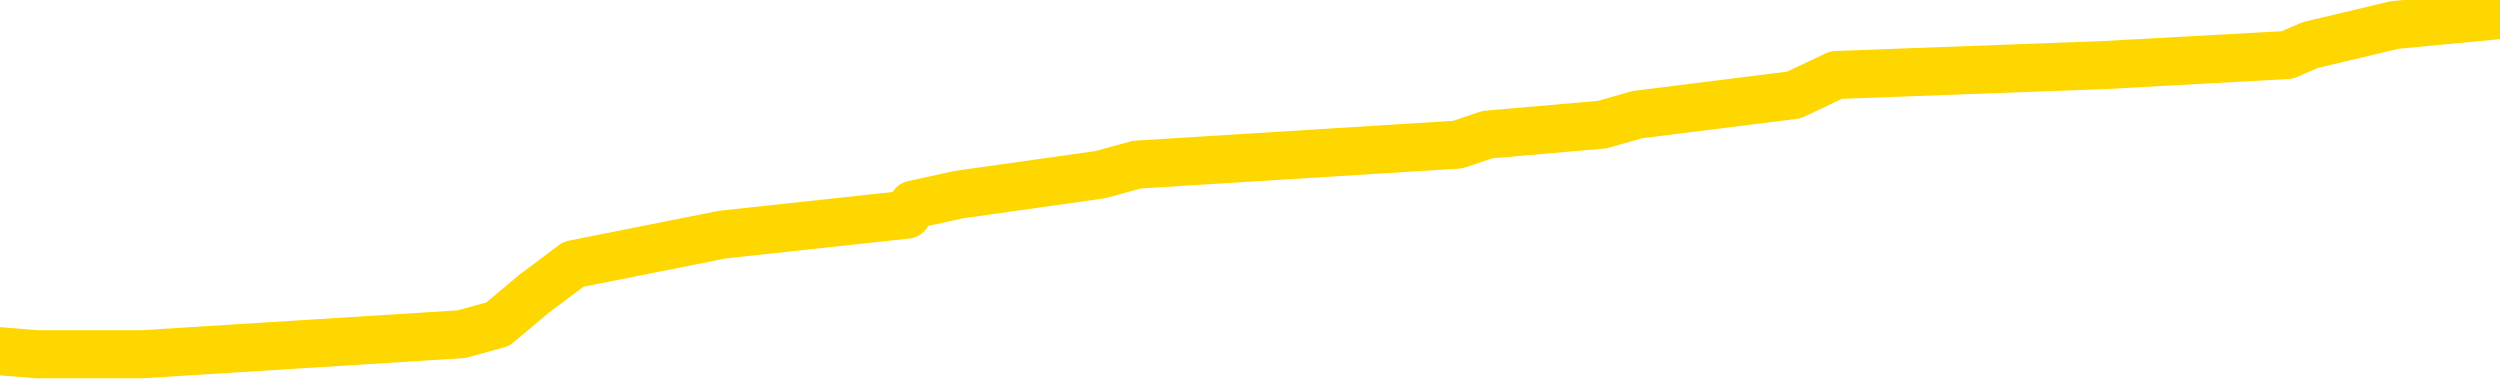 <svg xmlns="http://www.w3.org/2000/svg" version="1.1" viewBox="0 0 6500 1000">
	<path fill="none" stroke="gold" stroke-width="125" stroke-linecap="round" stroke-linejoin="round" d="M0 29155  L-276603 29155 L-276418 29129 L-275928 29077 L-275635 29051 L-275323 29000 L-275089 28974 L-275036 28922 L-274976 28870 L-274823 28844 L-274783 28792 L-274650 28766 L-274357 28740 L-273817 28740 L-273206 28714 L-273159 28714 L-272518 28688 L-272485 28688 L-271960 28688 L-271827 28662 L-271437 28611 L-271109 28559 L-270991 28507 L-270780 28455 L-270063 28455 L-269493 28429 L-269386 28429 L-269212 28403 L-268990 28351 L-268589 28325 L-268563 28274 L-267635 28222 L-267548 28170 L-267465 28118 L-267395 28066 L-267098 28040 L-266946 27988 L-265056 28014 L-264955 28014 L-264693 28014 L-264399 28040 L-264258 27988 L-264009 27988 L-263973 27962 L-263815 27936 L-263351 27885 L-263098 27859 L-262886 27807 L-262635 27781 L-262286 27755 L-261359 27703 L-261265 27651 L-260854 27625 L-259683 27574 L-258494 27548 L-258402 27496 L-258374 27444 L-258108 27392 L-257809 27340 L-257681 27288 L-257643 27236 L-256829 27236 L-256445 27262 L-255384 27288 L-255323 27288 L-255058 27807 L-254586 28299 L-254394 28792 L-254130 29285 L-253794 29259 L-253658 29233 L-253203 29207 L-252459 29181 L-252442 29155 L-252277 29103 L-252208 29103 L-251692 29077 L-250664 29077 L-250467 29051 L-249979 29025 L-249617 29000 L-249208 29000 L-248823 29025 L-247119 29025 L-247021 29025 L-246949 29025 L-246888 29025 L-246704 29000 L-246367 29000 L-245726 28974 L-245650 28948 L-245588 28948 L-245402 28922 L-245322 28922 L-245145 28896 L-245126 28870 L-244896 28870 L-244508 28844 L-243619 28844 L-243580 28818 L-243492 28792 L-243464 28740 L-242456 28714 L-242306 28662 L-242282 28637 L-242149 28611 L-242110 28585 L-240851 28559 L-240793 28559 L-240254 28533 L-240201 28533 L-240154 28533 L-239759 28507 L-239620 28481 L-239420 28455 L-239273 28455 L-239109 28455 L-238832 28481 L-238473 28481 L-237921 28455 L-237276 28429 L-237017 28377 L-236863 28351 L-236462 28325 L-236422 28299 L-236302 28274 L-236240 28299 L-236226 28299 L-236132 28299 L-235839 28274 L-235688 28170 L-235357 28118 L-235279 28066 L-235204 28040 L-234977 27962 L-234911 27911 L-234683 27859 L-234630 27807 L-234466 27781 L-233460 27755 L-233277 27729 L-232726 27703 L-232333 27651 L-231935 27625 L-231085 27574 L-231007 27548 L-230428 27522 L-229986 27522 L-229745 27496 L-229588 27496 L-229187 27444 L-229167 27444 L-228722 27418 L-228316 27392 L-228181 27340 L-228005 27288 L-227869 27236 L-227619 27185 L-226619 27159 L-226537 27133 L-226401 27107 L-226363 27081 L-225473 27055 L-225257 27029 L-224814 27003 L-224696 26977 L-224640 26951 L-223963 26951 L-223863 26925 L-223834 26925 L-222492 26899 L-222087 26873 L-222047 26848 L-221119 26822 L-221021 26796 L-220888 26770 L-220483 26744 L-220457 26718 L-220364 26692 L-220148 26666 L-219737 26614 L-218583 26562 L-218292 26511 L-218263 26459 L-217655 26433 L-217405 26381 L-217385 26355 L-216456 26329 L-216404 26277 L-216282 26251 L-216264 26199 L-216109 26173 L-215933 26122 L-215797 26096 L-215740 26070 L-215632 26044 L-215547 26018 L-215314 25992 L-215239 25966 L-214930 25940 L-214813 25914 L-214643 25888 L-214552 25862 L-214449 25862 L-214426 25836 L-214349 25836 L-214251 25785 L-213884 25759 L-213779 25733 L-213276 25707 L-212824 25681 L-212786 25655 L-212762 25629 L-212721 25603 L-212592 25577 L-212491 25551 L-212050 25525 L-211768 25499 L-211175 25473 L-211045 25448 L-210770 25396 L-210618 25370 L-210465 25344 L-210380 25292 L-210302 25266 L-210116 25240 L-210065 25240 L-210037 25214 L-209958 25188 L-209935 25162 L-209651 25110 L-209048 25059 L-208052 25033 L-207754 25007 L-207021 24981 L-206776 24955 L-206686 24929 L-206109 24903 L-205410 24877 L-204658 24851 L-204340 24825 L-203957 24773 L-203880 24747 L-203245 24722 L-203060 24696 L-202972 24696 L-202842 24696 L-202530 24670 L-202480 24644 L-202338 24618 L-202317 24592 L-201349 24566 L-200803 24540 L-200325 24540 L-200264 24540 L-199940 24540 L-199919 24514 L-199857 24514 L-199646 24488 L-199570 24462 L-199515 24436 L-199493 24410 L-199453 24385 L-199438 24359 L-198680 24333 L-198664 24307 L-197864 24281 L-197712 24255 L-196807 24229 L-196301 24203 L-196071 24151 L-196030 24151 L-195915 24125 L-195738 24099 L-194984 24125 L-194849 24099 L-194685 24073 L-194367 24047 L-194191 23996 L-193169 23944 L-193145 23892 L-192894 23866 L-192681 23814 L-192047 23788 L-191809 23736 L-191777 23684 L-191599 23633 L-191518 23581 L-191429 23555 L-191364 23503 L-190924 23451 L-190901 23425 L-190360 23399 L-190104 23373 L-189609 23347 L-188732 23322 L-188695 23296 L-188642 23270 L-188601 23244 L-188484 23218 L-188207 23192 L-188000 23140 L-187803 23088 L-187780 23036 L-187730 22984 L-187690 22959 L-187612 22933 L-187015 22881 L-186955 22855 L-186851 22829 L-186697 22803 L-186065 22777 L-185385 22751 L-185082 22699 L-184735 22673 L-184537 22647 L-184489 22596 L-184169 22570 L-183541 22544 L-183394 22518 L-183358 22492 L-183300 22466 L-183224 22414 L-182982 22414 L-182894 22388 L-182800 22362 L-182506 22336 L-182372 22310 L-182312 22284 L-182275 22233 L-182003 22233 L-180997 22207 L-180821 22181 L-180770 22181 L-180478 22155 L-180285 22103 L-179952 22077 L-179446 22051 L-178884 21999 L-178869 21947 L-178852 21921 L-178752 21870 L-178637 21818 L-178598 21766 L-178560 21740 L-178495 21740 L-178467 21714 L-178328 21740 L-178035 21740 L-177985 21740 L-177880 21740 L-177615 21714 L-177150 21688 L-177006 21688 L-176951 21636 L-176894 21610 L-176703 21584 L-176338 21558 L-176123 21558 L-175929 21558 L-175871 21558 L-175812 21507 L-175658 21481 L-175388 21455 L-174958 21584 L-174943 21584 L-174866 21558 L-174802 21533 L-174672 21351 L-174649 21325 L-174365 21299 L-174317 21273 L-174262 21247 L-173800 21221 L-173761 21221 L-173720 21196 L-173530 21170 L-173050 21144 L-172563 21118 L-172546 21092 L-172508 21066 L-172252 21040 L-172174 20988 L-171945 20962 L-171929 20910 L-171634 20858 L-171192 20833 L-170745 20807 L-170240 20781 L-170086 20755 L-169800 20729 L-169760 20677 L-169429 20651 L-169207 20625 L-168690 20573 L-168614 20547 L-168366 20495 L-168172 20444 L-168112 20418 L-167335 20392 L-167261 20392 L-167031 20366 L-167014 20366 L-166952 20340 L-166757 20314 L-166292 20314 L-166269 20288 L-166139 20288 L-164839 20288 L-164822 20288 L-164745 20262 L-164651 20262 L-164434 20262 L-164282 20236 L-164104 20262 L-164050 20288 L-163763 20314 L-163723 20314 L-163353 20314 L-162913 20314 L-162730 20314 L-162409 20288 L-162114 20288 L-161668 20236 L-161596 20210 L-161134 20158 L-160696 20133 L-160514 20107 L-159060 20055 L-158928 20029 L-158471 19977 L-158245 19951 L-157858 19899 L-157342 19847 L-156388 19795 L-155593 19744 L-154919 19718 L-154493 19666 L-154182 19640 L-153952 19562 L-153269 19484 L-153256 19407 L-153046 19303 L-153024 19277 L-152850 19225 L-151900 19199 L-151631 19147 L-150816 19121 L-150506 19070 L-150468 19044 L-150411 18992 L-149794 18966 L-149156 18914 L-147530 18888 L-146856 18862 L-146214 18862 L-146137 18862 L-146080 18862 L-146045 18862 L-146016 18836 L-145904 18784 L-145887 18758 L-145864 18732 L-145710 18707 L-145657 18655 L-145579 18629 L-145460 18603 L-145362 18577 L-145245 18551 L-144975 18499 L-144705 18473 L-144688 18421 L-144488 18395 L-144341 18344 L-144114 18318 L-143980 18292 L-143672 18266 L-143612 18240 L-143258 18188 L-142910 18162 L-142809 18136 L-142745 18084 L-142685 18058 L-142300 18007 L-141919 17981 L-141815 17955 L-141555 17929 L-141284 17877 L-141125 17851 L-141092 17825 L-141030 17799 L-140889 17773 L-140705 17747 L-140660 17721 L-140372 17721 L-140356 17695 L-140123 17695 L-140062 17669 L-140024 17669 L-139444 17644 L-139310 17618 L-139287 17514 L-139269 17332 L-139251 17125 L-139235 16918 L-139211 16710 L-139195 16555 L-139173 16373 L-139157 16192 L-139133 16088 L-139117 15984 L-139095 15906 L-139078 15855 L-139029 15777 L-138957 15699 L-138922 15569 L-138899 15466 L-138863 15362 L-138822 15258 L-138785 15206 L-138769 15103 L-138745 15025 L-138708 14973 L-138691 14895 L-138667 14843 L-138650 14792 L-138631 14740 L-138615 14688 L-138586 14610 L-138560 14532 L-138515 14506 L-138498 14455 L-138456 14429 L-138408 14377 L-138338 14325 L-138322 14273 L-138306 14221 L-138244 14195 L-138205 14169 L-138166 14143 L-138000 14117 L-137935 14092 L-137919 14066 L-137874 14014 L-137816 13988 L-137603 13962 L-137570 13936 L-137528 13910 L-137449 13884 L-136912 13858 L-136834 13832 L-136730 13780 L-136641 13754 L-136465 13729 L-136114 13703 L-135958 13677 L-135521 13651 L-135364 13625 L-135234 13599 L-134530 13547 L-134329 13521 L-133368 13469 L-132886 13443 L-132787 13443 L-132695 13417 L-132450 13392 L-132376 13366 L-131934 13314 L-131838 13288 L-131822 13262 L-131806 13236 L-131782 13210 L-131316 13184 L-131099 13158 L-130959 13132 L-130665 13106 L-130577 13080 L-130535 13054 L-130506 13029 L-130333 13003 L-130274 12977 L-130198 12951 L-130117 12925 L-130047 12925 L-129738 12899 L-129653 12873 L-129439 12847 L-129404 12821 L-128721 12795 L-128622 12769 L-128417 12743 L-128370 12717 L-128092 12691 L-128030 12666 L-128013 12614 L-127935 12588 L-127627 12536 L-127602 12510 L-127549 12458 L-127526 12432 L-127403 12406 L-127268 12354 L-127023 12329 L-126898 12329 L-126251 12303 L-126235 12303 L-126210 12303 L-126030 12251 L-125954 12225 L-125862 12199 L-125434 12173 L-125018 12147 L-124625 12095 L-124547 12069 L-124528 12043 L-124164 12017 L-123928 11991 L-123700 11966 L-123387 11940 L-123309 11914 L-123228 11862 L-123050 11810 L-123034 11784 L-122769 11732 L-122689 11706 L-122459 11680 L-122233 11654 L-121917 11654 L-121742 11628 L-121381 11628 L-120989 11603 L-120919 11551 L-120856 11525 L-120715 11473 L-120664 11447 L-120562 11395 L-120060 11369 L-119863 11343 L-119616 11317 L-119431 11291 L-119131 11266 L-119055 11240 L-118889 11188 L-118005 11162 L-117976 11110 L-117853 11058 L-117274 11032 L-117196 11006 L-116483 11006 L-116171 11006 L-115958 11006 L-115941 11006 L-115555 11006 L-115030 10954 L-114583 10928 L-114254 10903 L-114101 10877 L-113775 10877 L-113597 10851 L-113515 10851 L-113309 10799 L-113134 10773 L-112205 10747 L-111315 10721 L-111276 10695 L-111048 10695 L-110669 10669 L-109881 10643 L-109647 10617 L-109571 10591 L-109214 10565 L-108642 10514 L-108375 10488 L-107988 10462 L-107885 10462 L-107715 10462 L-107096 10462 L-106885 10462 L-106577 10462 L-106524 10436 L-106397 10410 L-106344 10384 L-106224 10358 L-105888 10306 L-104929 10280 L-104798 10228 L-104596 10203 L-103965 10177 L-103653 10151 L-103239 10125 L-103212 10099 L-103067 10073 L-102647 10047 L-101314 10047 L-101267 10021 L-101139 9969 L-101122 9943 L-100544 9891 L-100338 9865 L-100308 9840 L-100268 9814 L-100210 9788 L-100173 9762 L-100094 9736 L-99951 9710 L-99497 9684 L-99379 9658 L-99094 9632 L-98721 9606 L-98625 9580 L-98298 9554 L-97943 9528 L-97773 9502 L-97726 9477 L-97617 9451 L-97528 9425 L-97500 9399 L-97424 9347 L-97120 9321 L-97087 9269 L-97015 9243 L-96647 9217 L-96312 9191 L-96231 9191 L-96011 9165 L-95840 9140 L-95812 9114 L-95315 9088 L-94766 9036 L-93885 9010 L-93787 8958 L-93710 8932 L-93435 8906 L-93188 8854 L-93114 8828 L-93052 8777 L-92934 8751 L-92891 8725 L-92781 8699 L-92704 8647 L-92004 8621 L-91758 8595 L-91718 8569 L-91562 8543 L-90963 8543 L-90736 8543 L-90644 8543 L-90169 8543 L-89571 8491 L-89052 8465 L-89031 8439 L-88885 8414 L-88565 8414 L-88023 8414 L-87791 8414 L-87621 8414 L-87134 8388 L-86907 8362 L-86822 8336 L-86476 8310 L-86150 8310 L-85627 8284 L-85299 8258 L-84699 8232 L-84501 8180 L-84449 8154 L-84409 8128 L-84127 8102 L-83443 8051 L-83133 8025 L-83108 7973 L-82917 7947 L-82694 7921 L-82608 7895 L-81944 7843 L-81920 7817 L-81698 7765 L-81368 7739 L-81016 7688 L-80811 7662 L-80579 7610 L-80321 7584 L-80131 7532 L-80084 7506 L-79857 7480 L-79822 7454 L-79666 7428 L-79452 7402 L-79278 7376 L-79187 7351 L-78910 7325 L-78666 7299 L-78351 7273 L-77925 7273 L-77887 7273 L-77404 7273 L-77171 7273 L-76959 7247 L-76733 7221 L-76183 7221 L-75936 7195 L-75102 7195 L-75046 7169 L-75024 7143 L-74866 7117 L-74405 7091 L-74364 7065 L-74024 7014 L-73891 6988 L-73668 6962 L-73096 6936 L-72624 6910 L-72429 6884 L-72237 6858 L-72047 6832 L-71945 6806 L-71577 6780 L-71531 6754 L-71449 6728 L-70156 6702 L-70107 6676 L-69839 6676 L-69694 6676 L-69143 6676 L-69026 6651 L-68945 6625 L-68585 6599 L-68362 6573 L-68080 6547 L-67751 6495 L-67243 6469 L-67131 6443 L-67052 6417 L-66888 6391 L-66593 6391 L-66125 6391 L-65928 6417 L-65877 6417 L-65228 6391 L-65106 6365 L-64652 6365 L-64616 6339 L-64148 6313 L-64037 6288 L-64021 6262 L-63804 6262 L-63624 6236 L-63092 6236 L-62062 6236 L-61863 6210 L-61405 6184 L-60456 6132 L-60358 6106 L-60004 6054 L-59943 6028 L-59929 6002 L-59893 5976 L-59524 5950 L-59404 5925 L-59162 5899 L-58998 5873 L-58811 5847 L-58690 5821 L-57619 5769 L-56761 5743 L-56549 5691 L-56452 5665 L-56278 5613 L-55944 5588 L-55872 5562 L-55815 5536 L-55639 5536 L-55251 5510 L-55015 5484 L-54904 5458 L-54787 5432 L-53806 5406 L-53781 5380 L-53186 5328 L-53154 5328 L-53005 5302 L-52721 5276 L-51809 5276 L-50863 5276 L-50710 5250 L-50607 5250 L-50476 5225 L-50333 5199 L-50306 5173 L-50192 5147 L-49974 5121 L-49292 5095 L-49163 5069 L-48860 5043 L-48620 4991 L-48287 4965 L-47648 4939 L-47306 4887 L-47244 4862 L-47088 4862 L-46167 4862 L-45697 4862 L-45653 4862 L-45640 4836 L-45599 4810 L-45577 4784 L-45550 4758 L-45406 4732 L-44983 4706 L-44648 4706 L-44457 4680 L-44028 4680 L-43841 4654 L-43452 4602 L-42917 4576 L-42545 4550 L-42523 4550 L-42273 4525 L-42155 4499 L-42079 4473 L-41943 4447 L-41904 4421 L-41824 4395 L-41430 4369 L-40934 4343 L-40822 4291 L-40649 4265 L-40341 4239 L-39893 4213 L-39570 4187 L-39428 4136 L-39001 4084 L-38847 4032 L-38792 3980 L-37978 3954 L-37959 3928 L-37587 3902 L-37530 3902 L-36401 3876 L-36333 3876 L-35775 3850 L-35580 3824 L-35444 3799 L-35210 3773 L-34863 3747 L-34829 3695 L-34793 3669 L-34725 3617 L-34376 3591 L-34204 3565 L-33719 3539 L-33703 3513 L-33378 3487 L-33220 3462 L-32079 3410 L-32055 3384 L-31863 3332 L-31669 3306 L-31419 3280 L-31402 3254 L-30382 3228 L-30084 3202 L-30009 3176 L-29872 3124 L-29697 3099 L-29120 3047 L-28904 3021 L-28841 2995 L-28710 2969 L-28673 2917 L-28150 2891 L-28012 13106 L-27998 13106 L-27975 13106 L-27954 13106 L-27727 2865 L-26951 2865 L-26910 2865 L-26542 2865 L-26464 2839 L-26412 2813 L-25739 2787 L-24996 2761 L-24571 2761 L-24124 2736 L-23062 2710 L-22750 2658 L-22340 2658 L-22268 2632 L-21744 2632 L-21649 2632 L-21631 2632 L-21187 2606 L-21001 2554 L-20221 2502 L-19549 2476 L-19136 2399 L-18905 2347 L-18764 2321 L-18682 2269 L-18662 2243 L-18586 2243 L-18458 2217 L-18141 2243 L-17917 2243 L-17592 2217 L-17530 2217 L-17160 2217 L-17127 2217 L-16918 2217 L-16250 2217 L-16173 2217 L-16015 2165 L-15904 2165 L-15578 2139 L-15423 2113 L-15082 2113 L-15025 2061 L-14687 2010 L-14483 1984 L-14430 1932 L-13054 1906 L-12924 1880 L-12491 1854 L-12170 1828 L-11343 1776 L-11219 1750 L-10488 1698 L-10333 1647 L-10292 1621 L-10238 1595 L-10215 1569 L-10101 1543 L-9804 1517 L-9515 1491 L-9460 1465 L-9340 1439 L-9309 1413 L-9210 1387 L-8766 1387 L-8614 1361 L-7779 1361 L-7237 1336 L-6902 1336 L-6887 1310 L-6811 1284 L-6695 1258 L-6500 1232 L-6236 1206 L-5401 1180 L-5305 1154 L-4783 1128 L-4742 1102 L-4642 1076 L-3814 1076 L-3679 1050 L-3340 1050 L-2786 1024 L-2407 998 L-2244 973 L-1934 947 L-1121 921 L-815 895 L-547 895 L-225 895 L95 921 L370 921 L1199 869 L1294 843 L1387 765 L1491 687 L1878 610 L2358 558 L2374 532 L2493 506 L2861 454 L2956 428 L3790 376 L3867 350 L4166 324 L4257 298 L4664 247 L4774 195 L5474 169 L5947 143 L6007 117 L6226 65 L6500 39" />
</svg>

